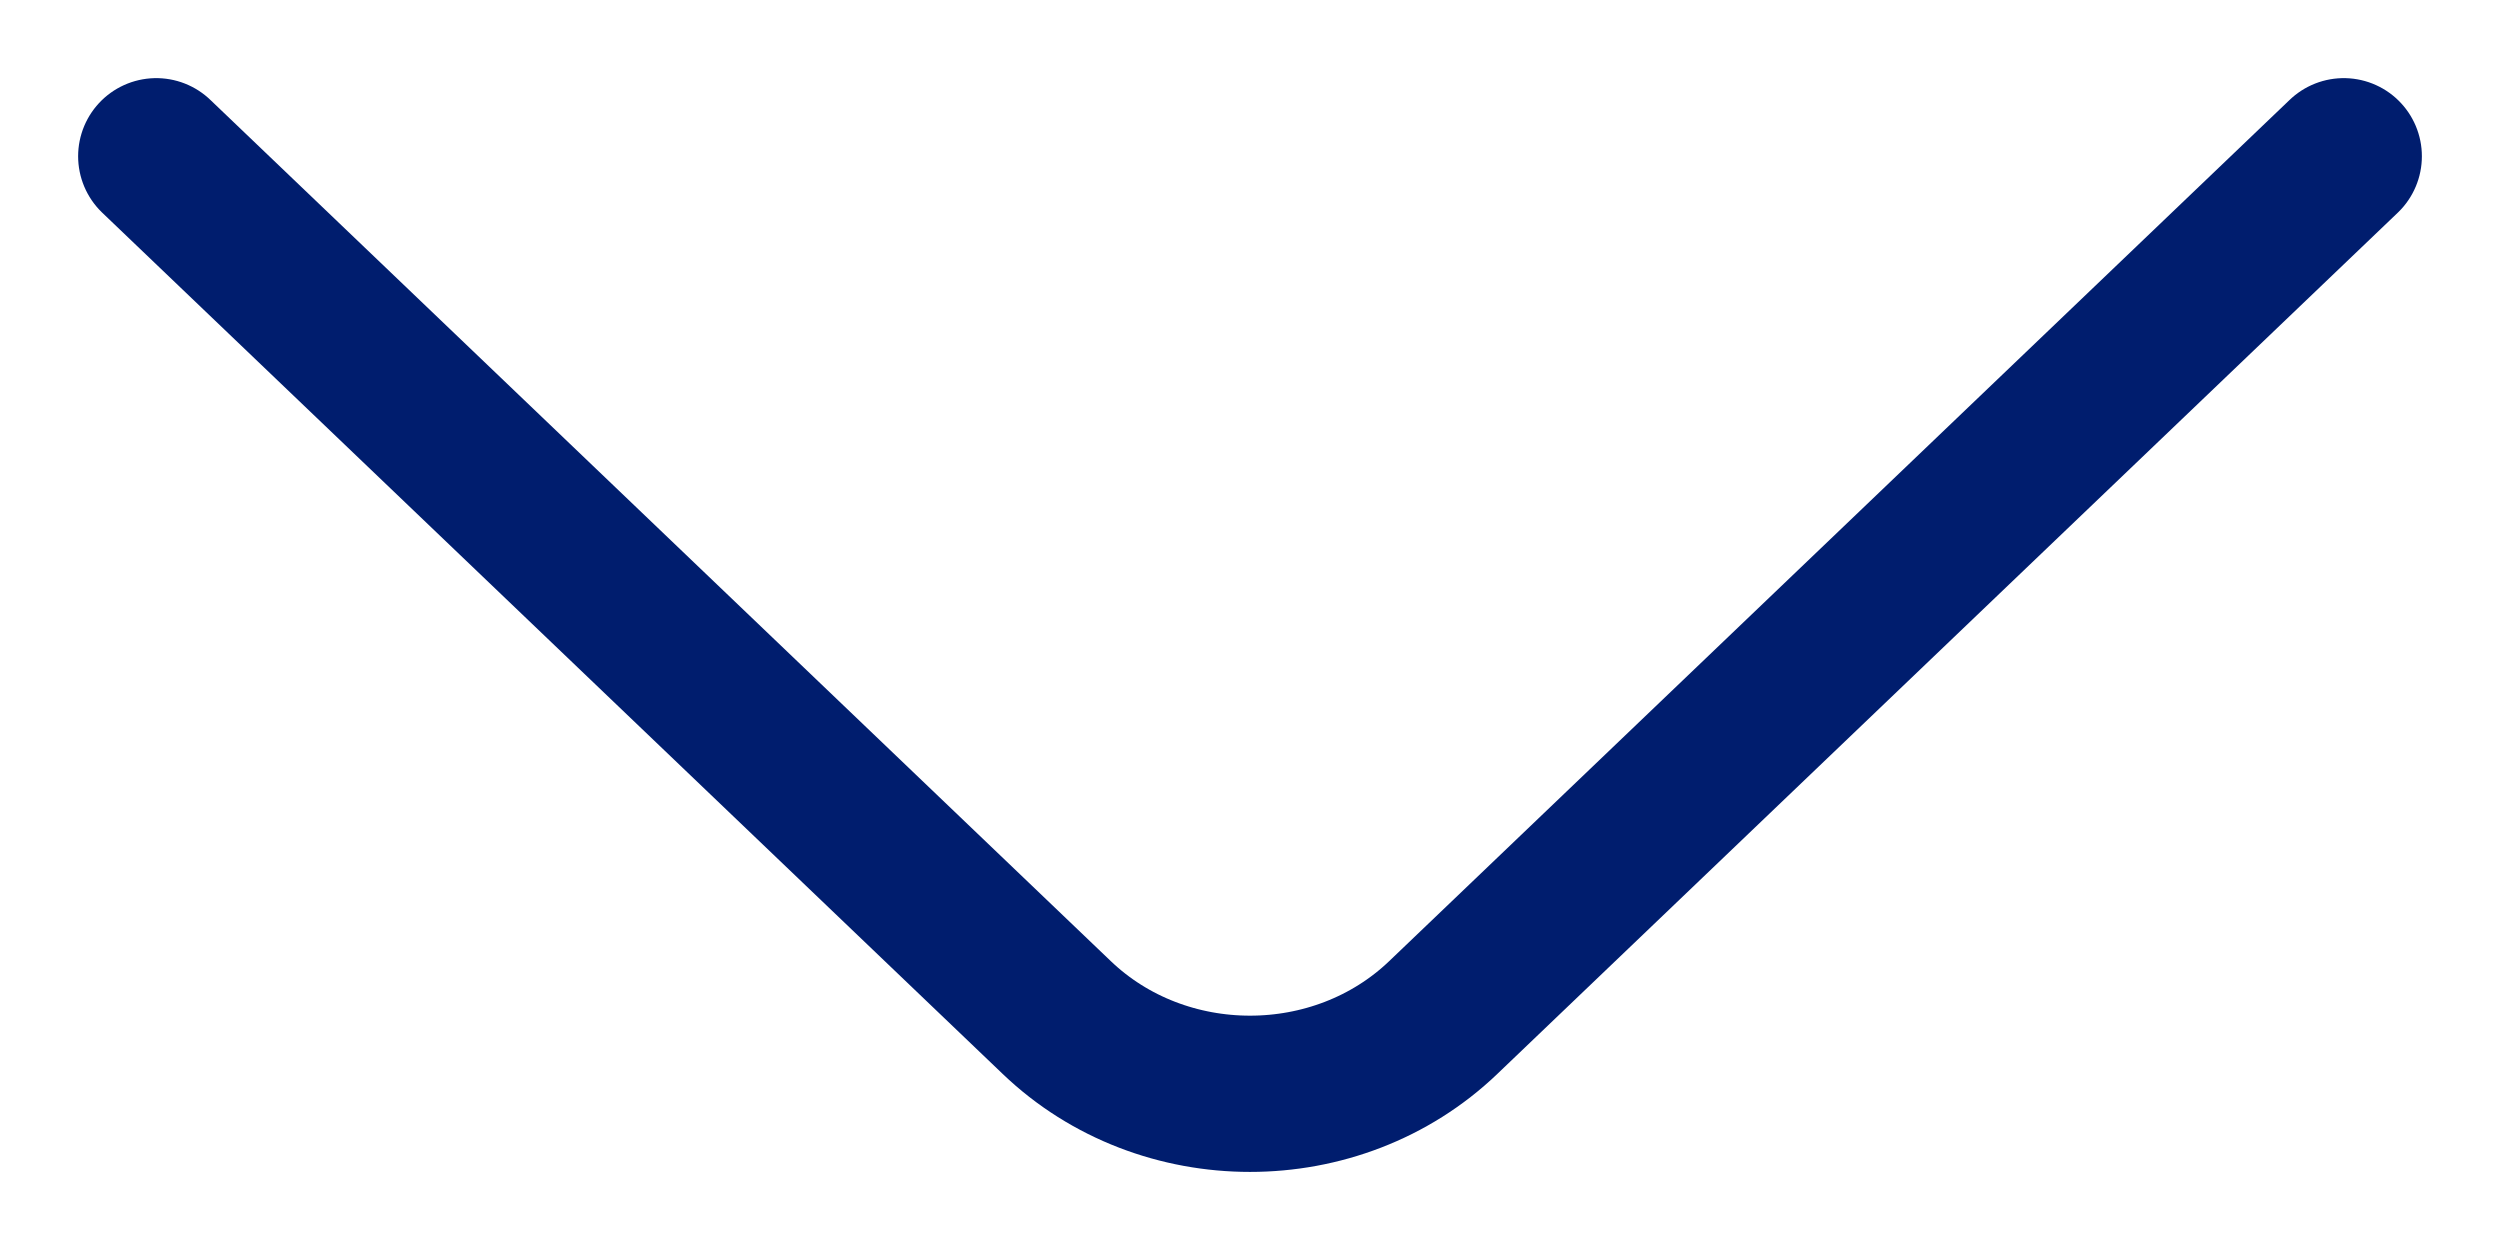 <svg width="16" height="8" viewBox="0 0 16 8" fill="none" xmlns="http://www.w3.org/2000/svg">
<path d="M1 1L6.763 6.512C7.443 7.163 8.557 7.163 9.237 6.512L15 1" stroke="#001D6E" stroke-miterlimit="10" stroke-linecap="round" stroke-linejoin="round"/>
</svg>
